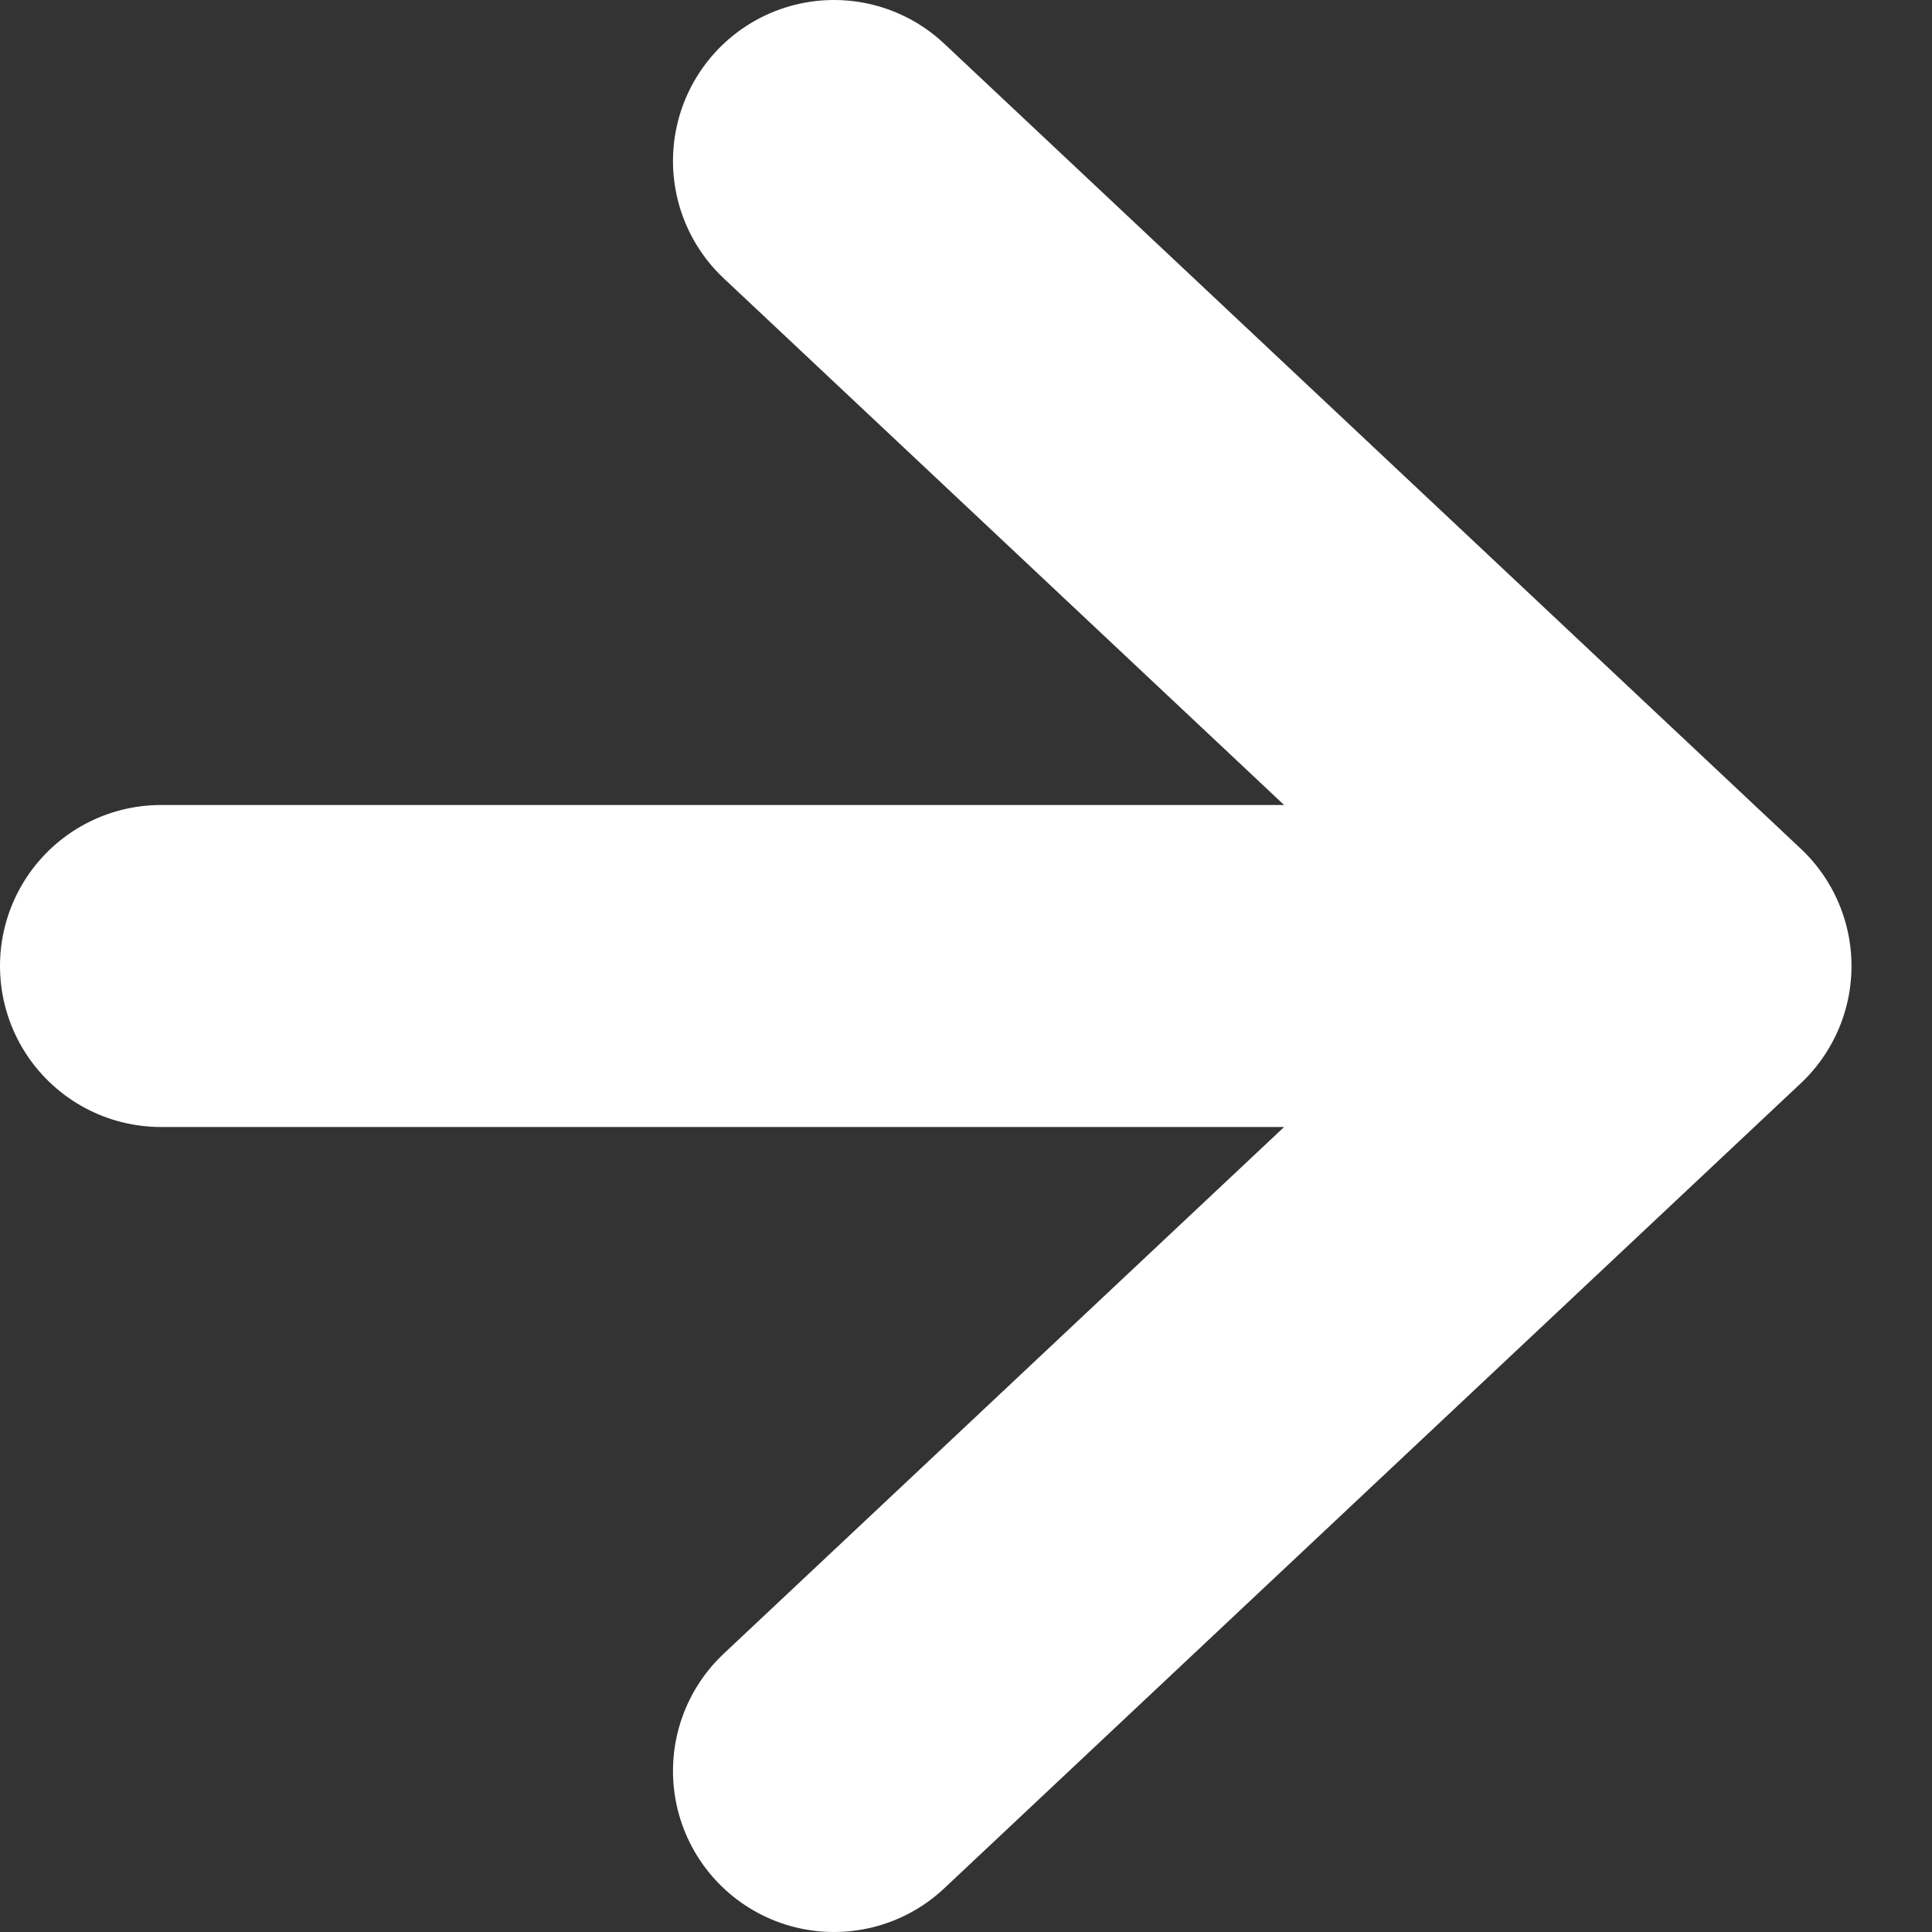 <svg width="12" height="12" viewBox="0 0 12 12" fill="none" xmlns="http://www.w3.org/2000/svg">
<rect x="0" y="0" width="12" height="12" fill="#333333" stroke="none"/>
<path d="M1 6H10.5M10.5 6L5.18 1M10.5 6L5.18 11" stroke="white" stroke-width="2" stroke-linecap="round" stroke-linejoin="round"/>
</svg>
